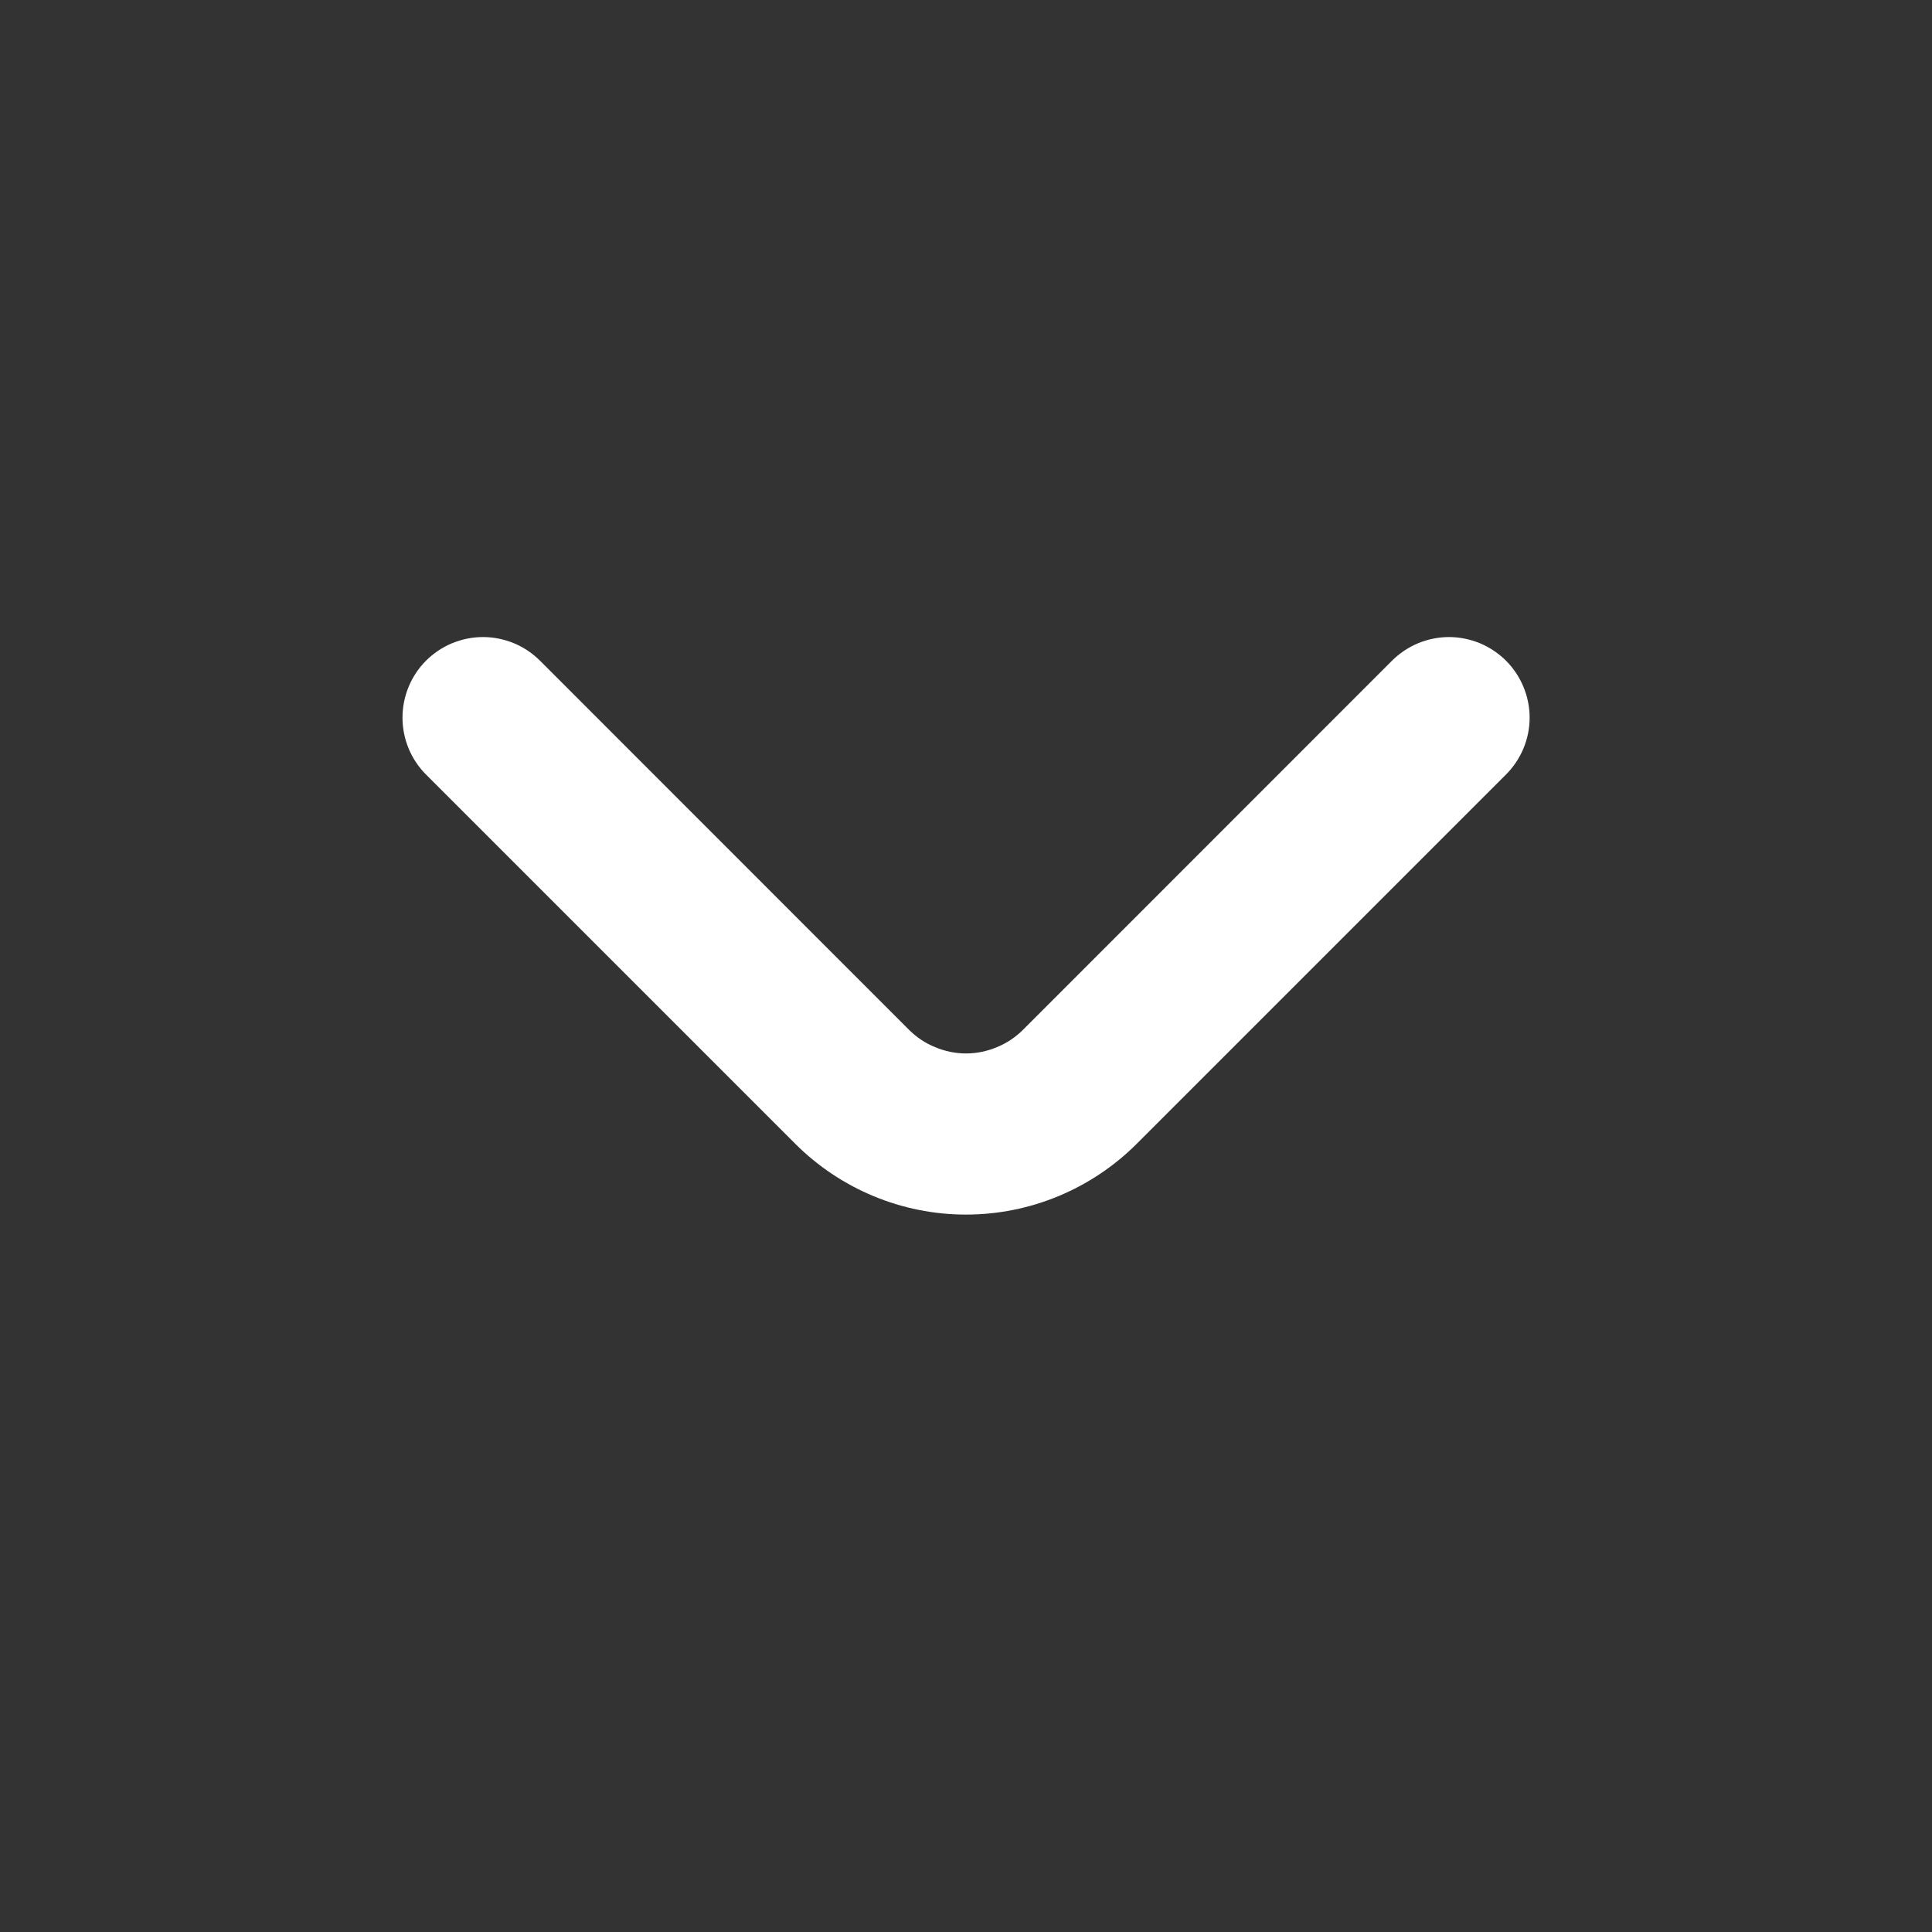 <svg width="15" height="15" viewBox="0 0 15 15" fill="none" xmlns="http://www.w3.org/2000/svg">
<rect x="0" y="0" width="15" height="15" fill="#333333" stroke="none"/>
<path d="M11.694 5.131C11.636 5.073 11.566 5.026 11.49 4.994C11.414 4.963 11.332 4.946 11.25 4.946C11.168 4.946 11.086 4.963 11.01 4.994C10.934 5.026 10.864 5.073 10.806 5.131L7.944 7.994C7.886 8.052 7.817 8.099 7.74 8.13C7.664 8.162 7.583 8.179 7.5 8.179C7.418 8.179 7.336 8.162 7.26 8.13C7.183 8.099 7.114 8.052 7.056 7.994L4.194 5.131C4.136 5.073 4.067 5.026 3.99 4.994C3.914 4.963 3.833 4.946 3.75 4.946C3.667 4.946 3.586 4.963 3.51 4.994C3.433 5.026 3.364 5.073 3.306 5.131C3.19 5.248 3.125 5.407 3.125 5.572C3.125 5.737 3.19 5.895 3.306 6.012L6.175 8.881C6.527 9.232 7.003 9.43 7.5 9.43C7.997 9.43 8.473 9.232 8.825 8.881L11.694 6.012C11.81 5.895 11.876 5.737 11.876 5.572C11.876 5.407 11.81 5.248 11.694 5.131Z" fill="white"/>
</svg>
